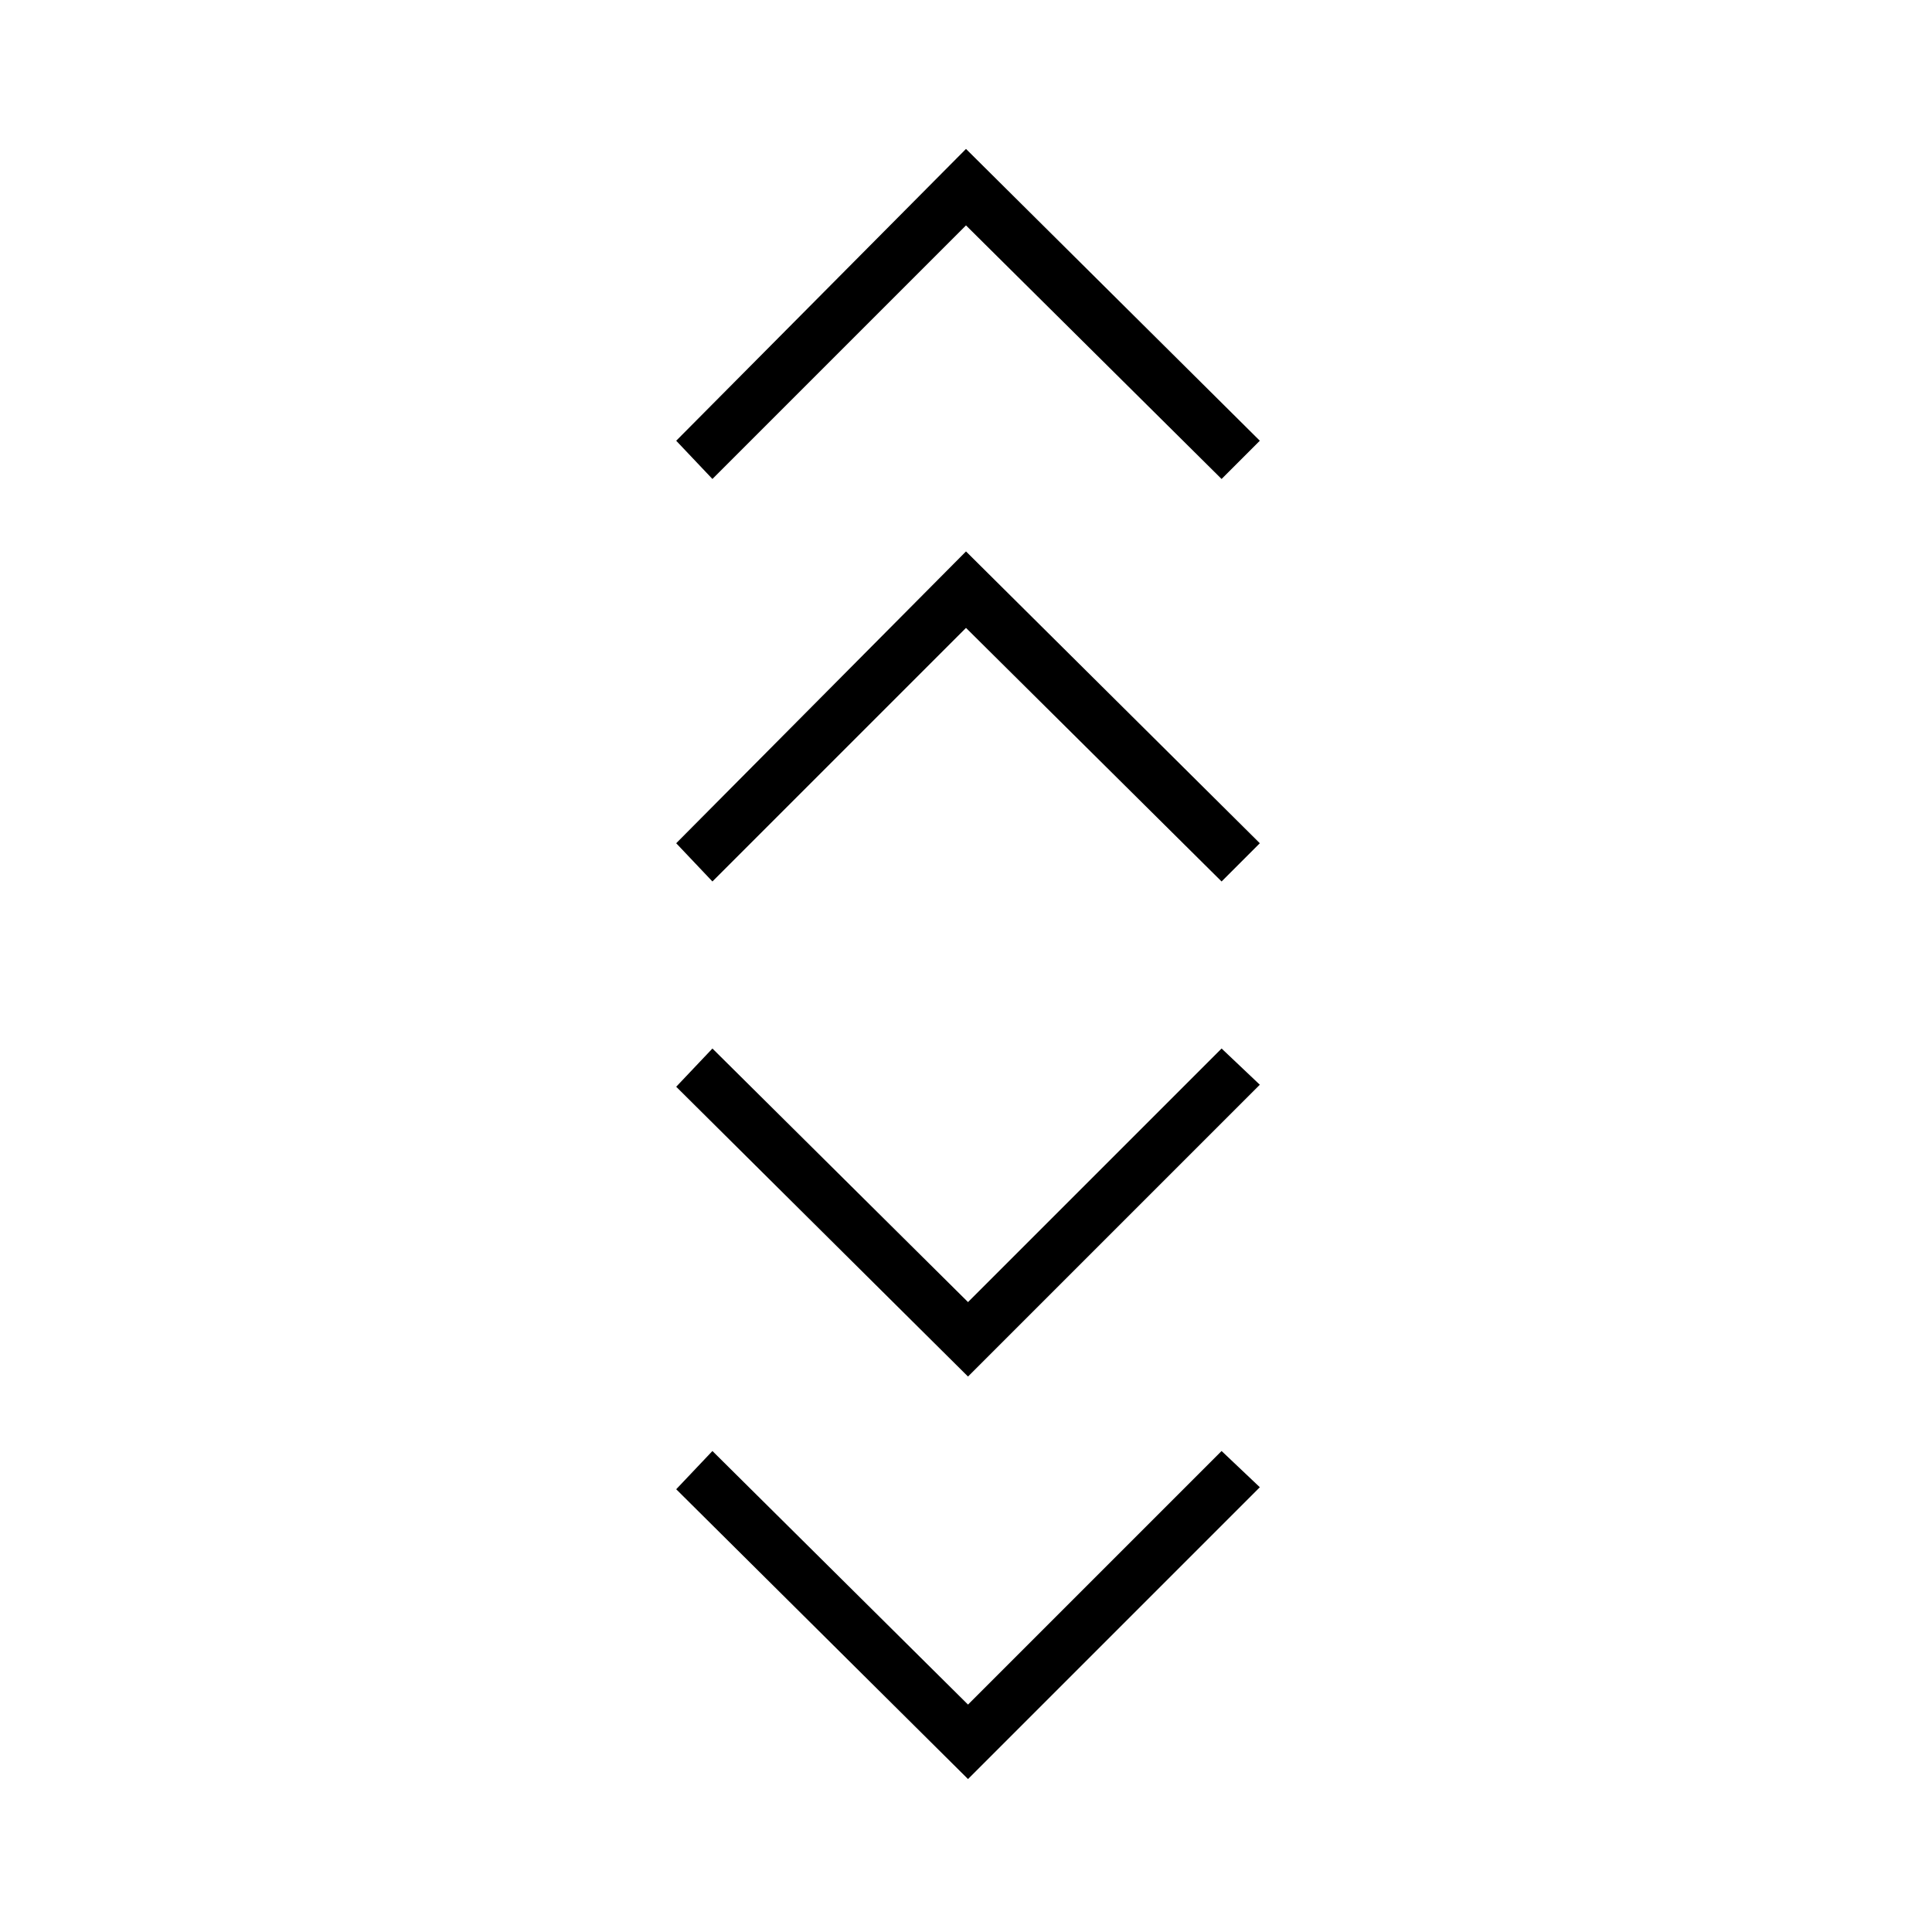 <svg xmlns="http://www.w3.org/2000/svg" height="24" width="24"><path d="M12.025 22.1 8.4 18.5l.45-.475 3.175 3.15 3.15-3.15.475.45Zm0-5L8.4 13.5l.45-.475 3.175 3.15 3.15-3.15.475.45ZM8.85 10.95l-.45-.475L12 6.85l3.65 3.625-.475.475L12 7.8Zm0-5-.45-.475L12 1.85l3.65 3.625-.475.475L12 2.8Z"/></svg>